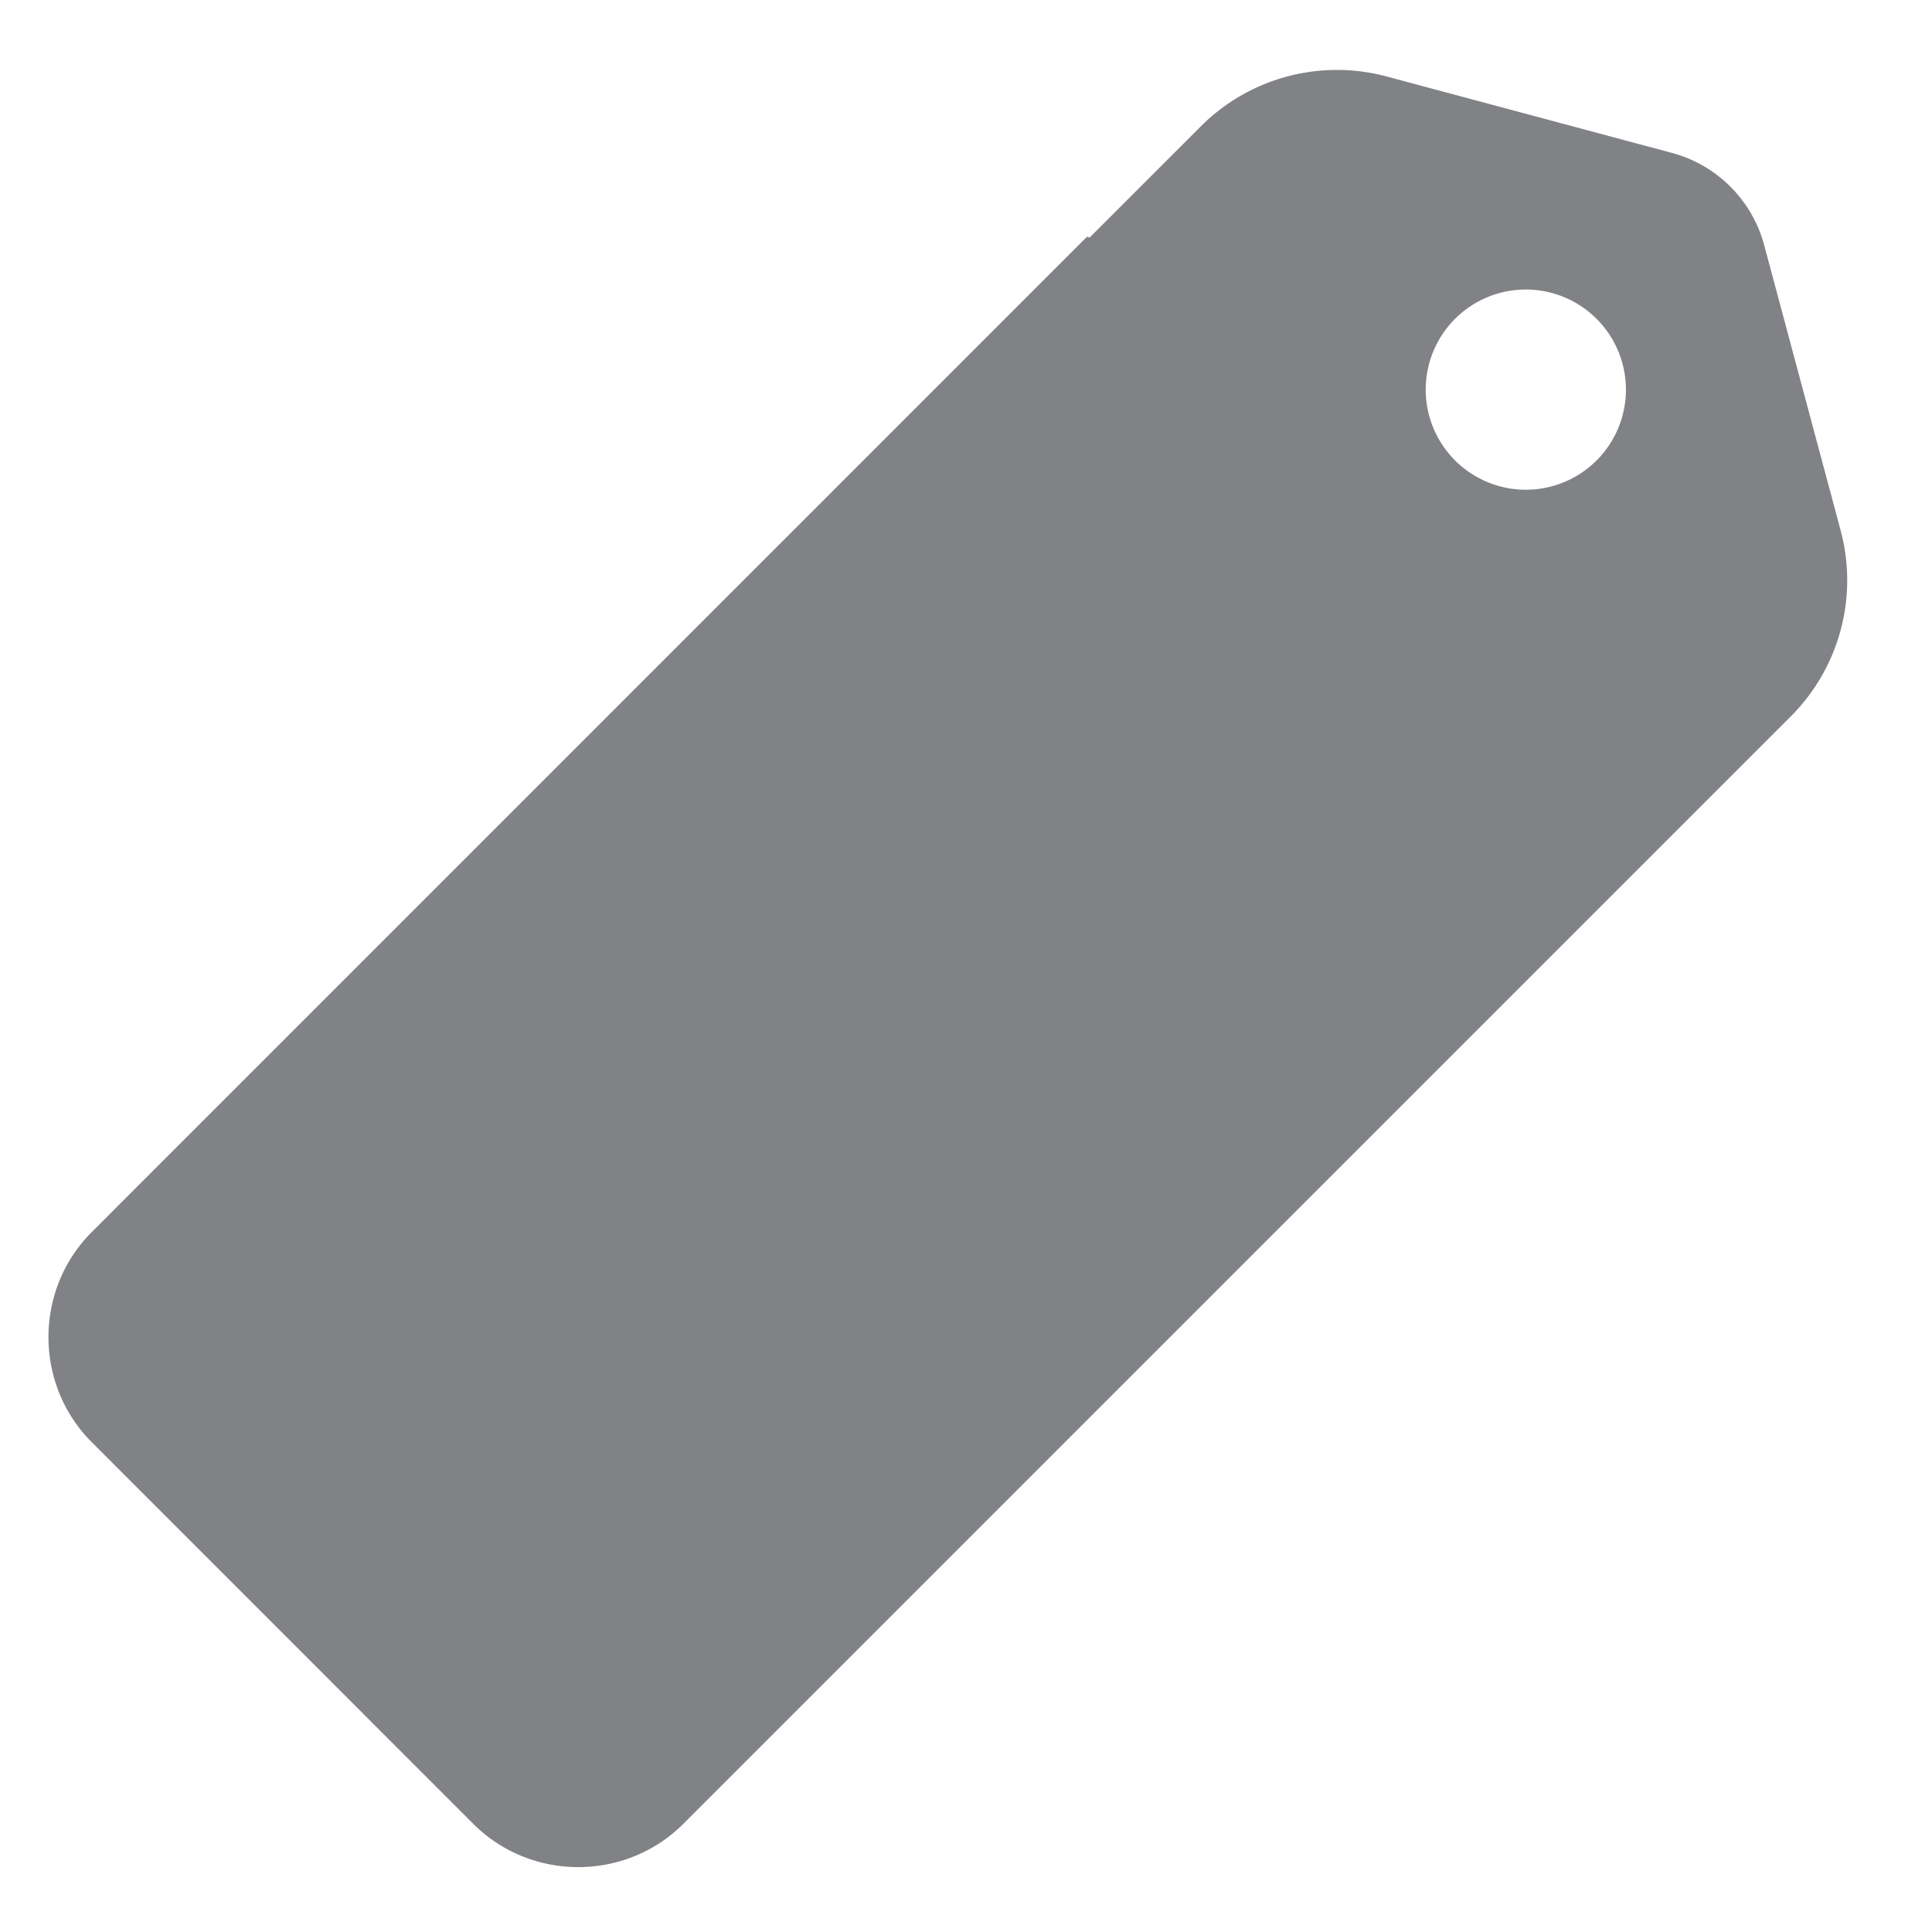 <svg id="Слой_20" data-name="Слой 20" xmlns="http://www.w3.org/2000/svg" viewBox="0 0 1451.34 1451.34"><defs><style>.cls-1{fill:#818285;}</style></defs><title>tag</title><path class="cls-1" d="M1256,114.88,1041.74,57.47A144.56,144.56,0,0,0,902.09,94.89l-83.23,83.23a.92.92,0,0,1-1.29,0,.89.89,0,0,0-1.28,0L69,925.46c-43.46,43.46-43.46,114.57,0,158L355.42,1370c43.46,43.47,114.57,43.47,158,0l635-635,113-113,83.87-83.87a144.58,144.58,0,0,0,37.42-139.65l-57.41-214.25A98,98,0,0,0,1256,114.88Zm-56.62,231a75.2,75.2,0,1,1,0-106.36A75.2,75.2,0,0,1,1199.37,345.9Z"/></svg>